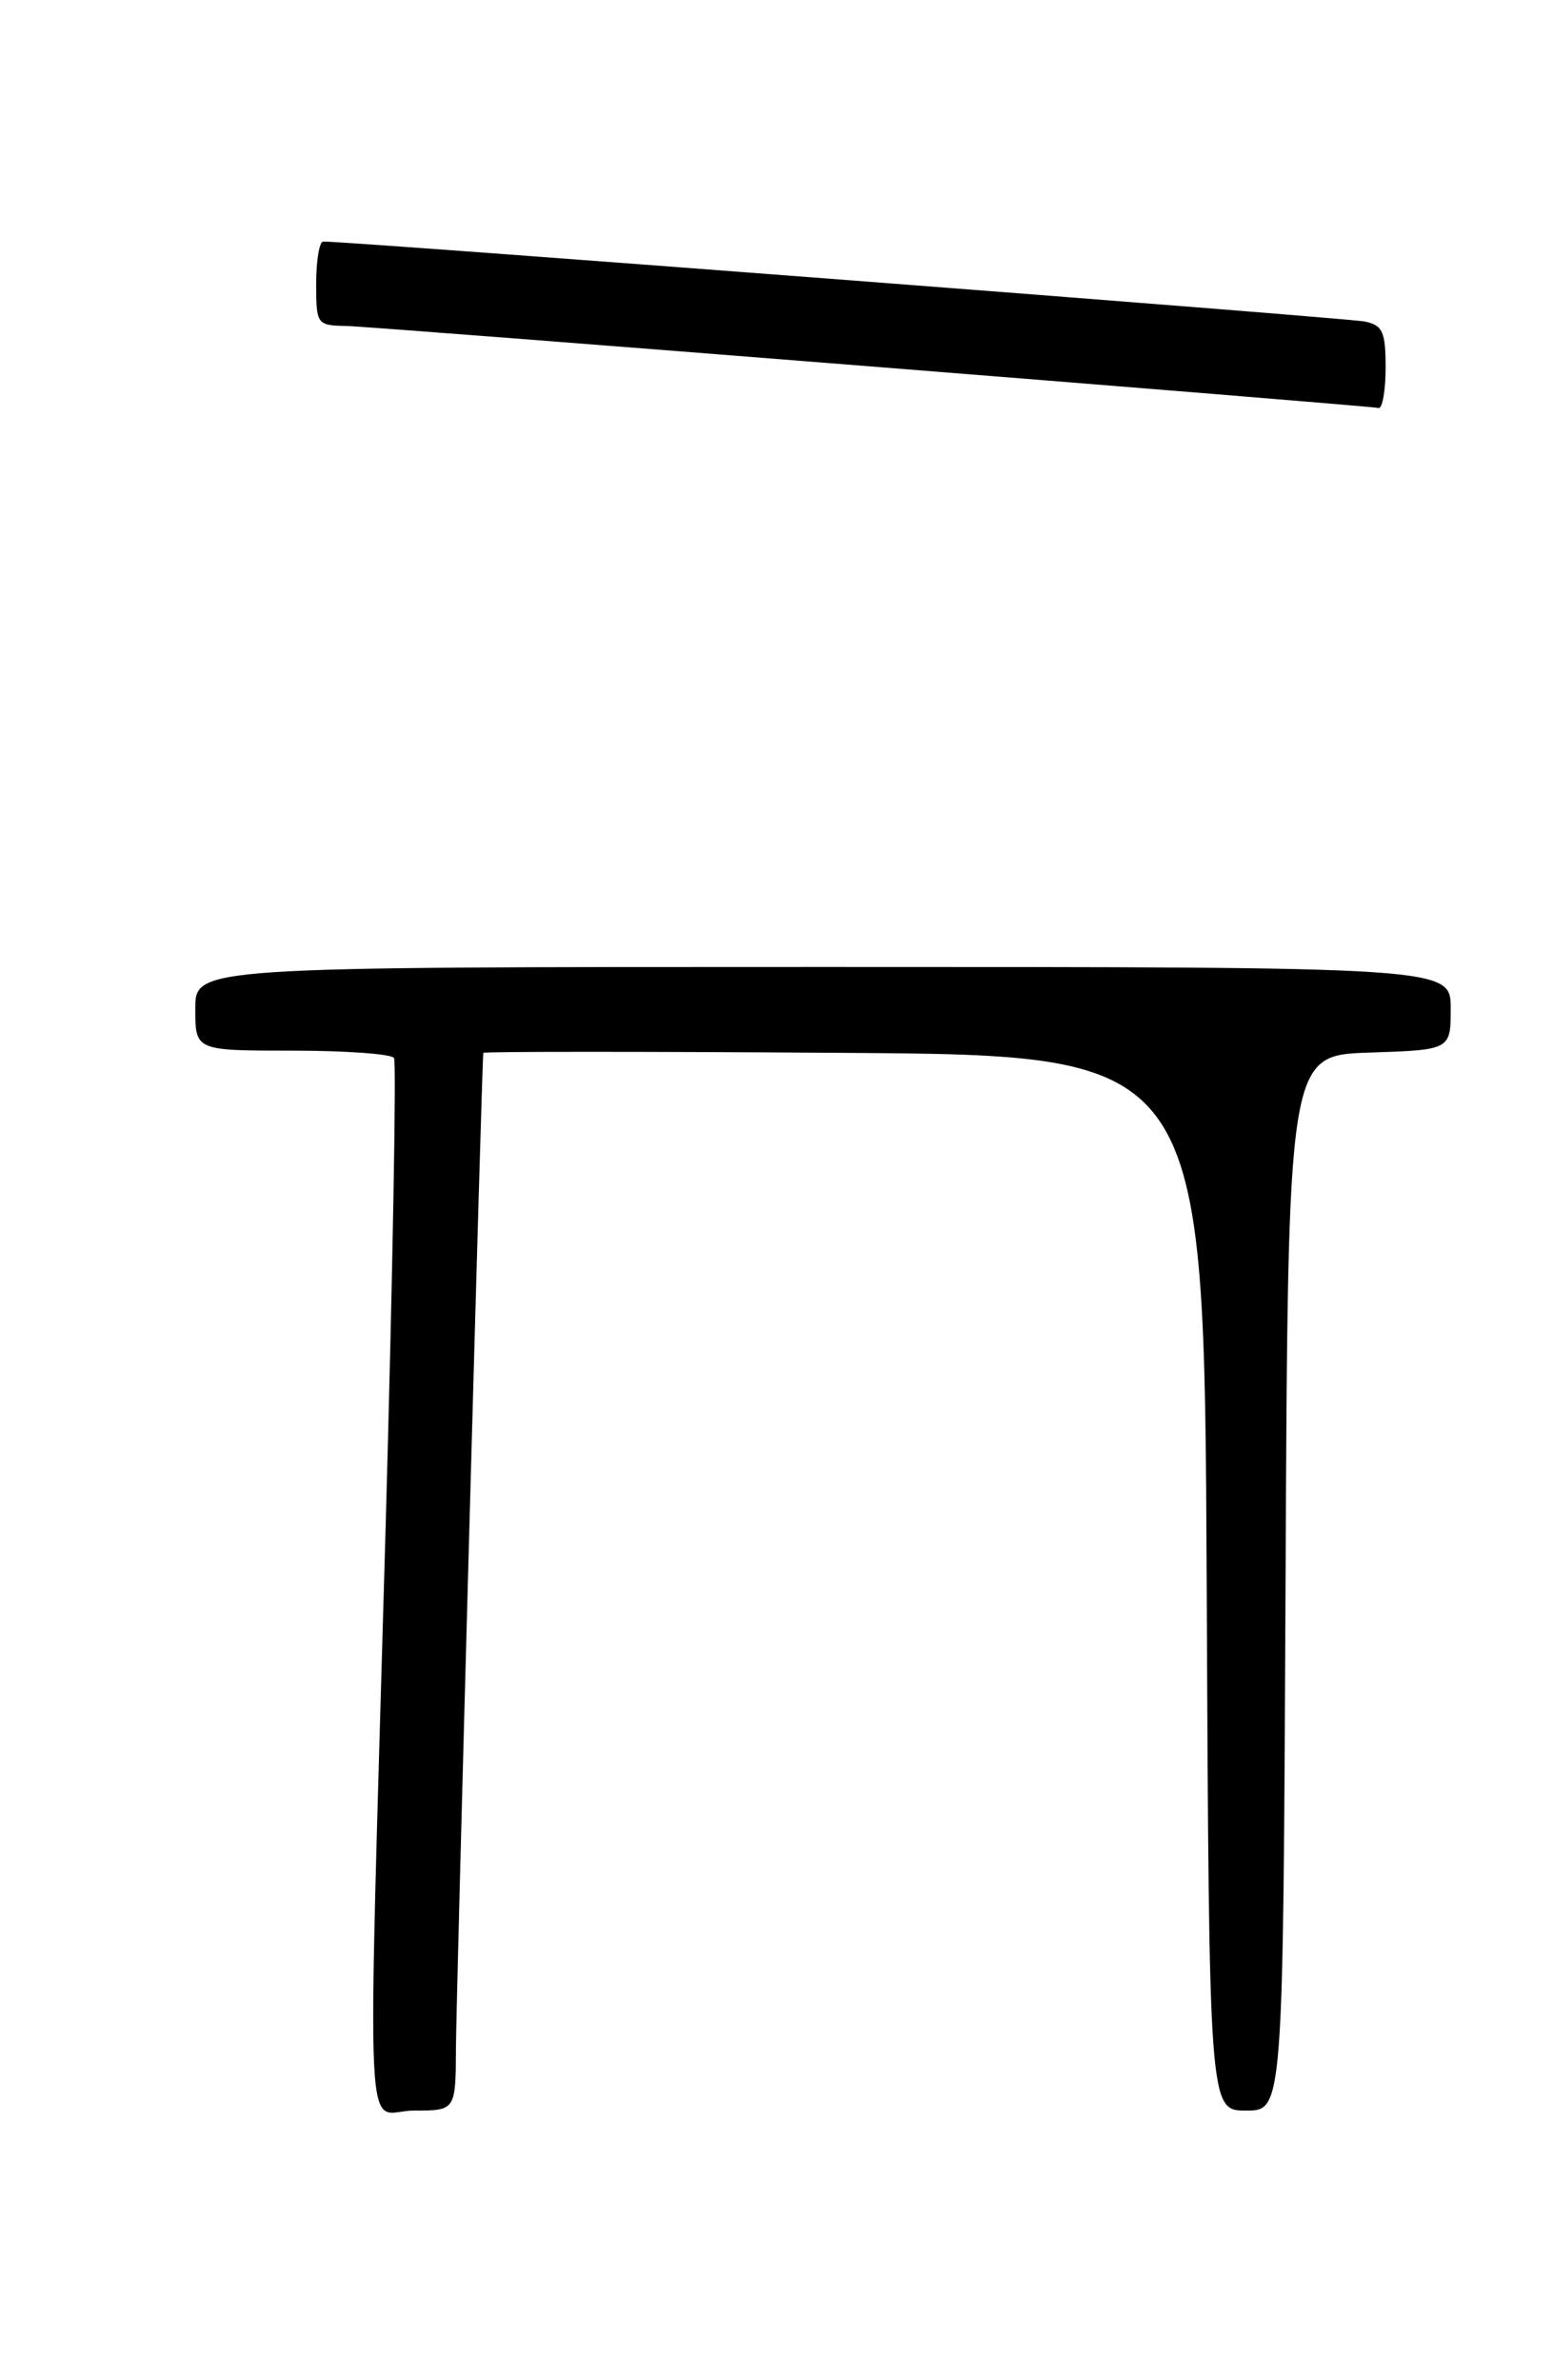 <?xml version="1.0" encoding="UTF-8" standalone="no"?>
<!DOCTYPE svg PUBLIC "-//W3C//DTD SVG 1.1//EN" "http://www.w3.org/Graphics/SVG/1.1/DTD/svg11.dtd" >
<svg xmlns="http://www.w3.org/2000/svg" xmlns:xlink="http://www.w3.org/1999/xlink" version="1.1" viewBox="0 0 167 256">
 <g >
 <path fill="currentColor"
d=" M 49.03 220.25 C 49.05 215.07 51.81 114.46 51.97 113.24 C 51.98 113.09 69.44 113.09 90.75 113.24 C 129.50 113.50 129.50 113.50 129.76 170.25 C 130.02 227.00 130.02 227.00 134.00 227.00 C 137.98 227.00 137.98 227.00 138.24 170.25 C 138.50 113.50 138.50 113.50 147.25 113.21 C 156.00 112.92 156.00 112.92 156.00 108.46 C 156.00 104.00 156.00 104.00 88.50 104.00 C 21.00 104.00 21.00 104.00 21.00 108.50 C 21.00 113.00 21.00 113.00 31.44 113.00 C 37.18 113.00 42.10 113.36 42.37 113.79 C 42.64 114.23 42.23 137.07 41.46 164.54 C 39.49 234.46 39.13 227.00 44.50 227.00 C 49.00 227.00 49.00 227.00 49.03 220.25 Z  M 149.00 39.52 C 149.00 35.68 148.68 34.97 146.75 34.58 C 144.87 34.19 37.03 25.91 34.75 25.98 C 34.34 25.99 34.00 28.02 34.00 30.50 C 34.00 34.90 34.07 35.00 37.25 35.06 C 39.97 35.10 145.97 43.53 148.25 43.88 C 148.66 43.95 149.00 41.98 149.00 39.52 Z "/>
</g>
</svg>